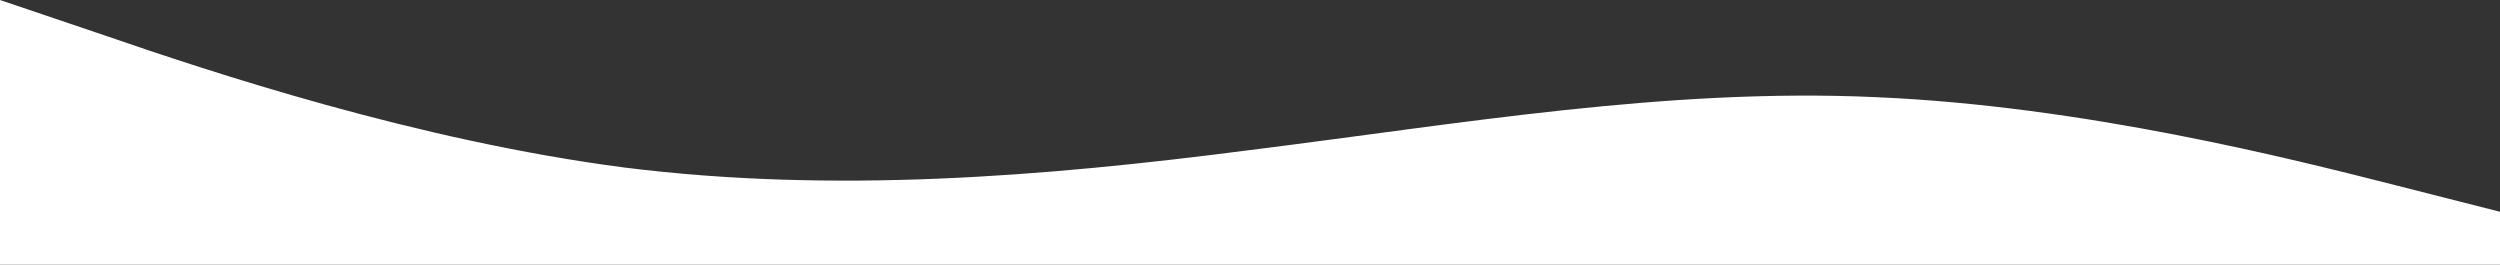 <svg width="1511" height="160" viewBox="0 0 1511 160" fill="none" xmlns="http://www.w3.org/2000/svg">
<rect x="0" y="0" width="1511" height="160" fill="#333333" stroke="none"/>
<path d="M0 0L62.958 21.3C125.917 43 251.833 85 377.75 101.3C503.667 117 629.583 107 755.5 90.7C881.417 75 1007.33 53 1133.25 58.7C1259.17 64 1385.08 96 1448.04 112L1511 128V160H1448.04C1385.08 160 1259.17 160 1133.25 160C1007.33 160 881.417 160 755.5 160C629.583 160 503.667 160 377.75 160C251.833 160 125.917 160 62.958 160H0V0Z" fill="white"/>
</svg>
